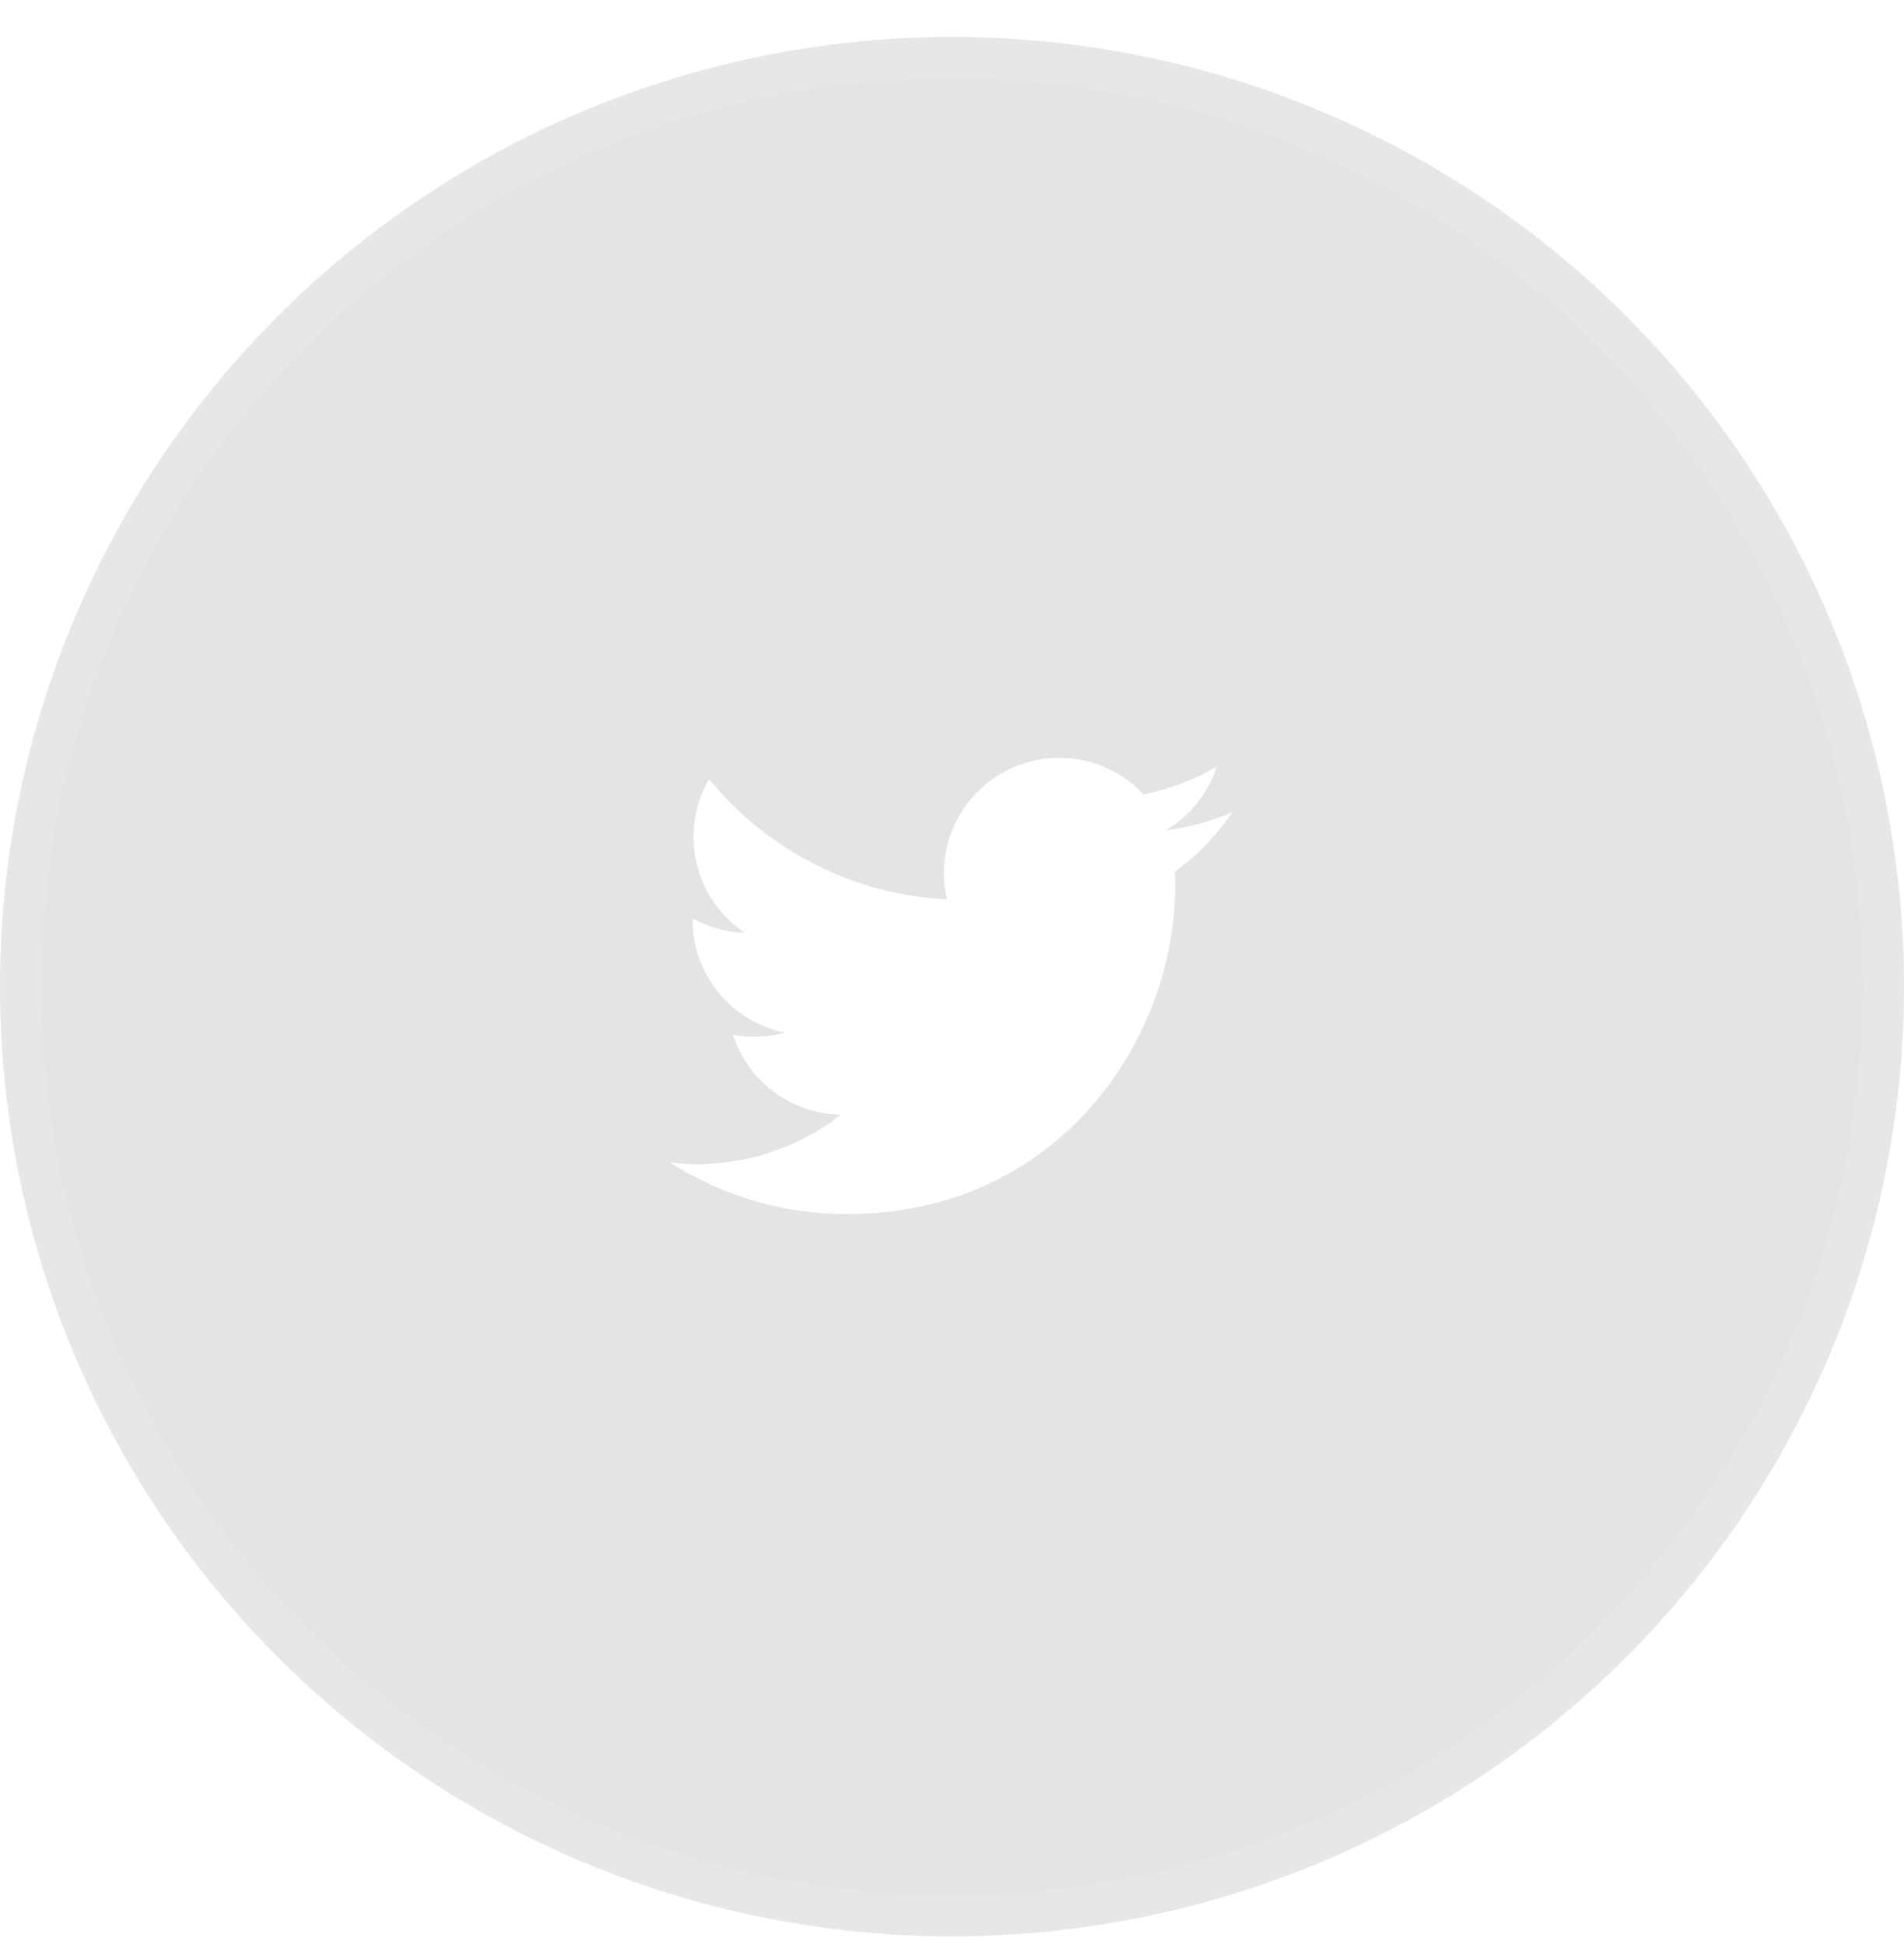 <svg width="46" height="47" viewBox="0 0 46 47" fill="none" xmlns="http://www.w3.org/2000/svg">
<g filter="url(#filter0_b)">
<ellipse cx="23" cy="23.839" rx="23" ry="22.946" fill="#0D1010" fill-opacity="0.11"/>
<path d="M45.5 23.839C45.5 36.234 35.427 46.285 23 46.285C10.572 46.285 0.5 36.234 0.5 23.839C0.5 11.443 10.572 1.393 23 1.393C35.427 1.393 45.5 11.443 45.5 23.839Z" stroke="white" stroke-opacity="0.11"/>
</g>
<path d="M29.774 19.62C29.265 19.844 28.726 19.992 28.173 20.058C28.756 19.71 29.192 19.163 29.4 18.518C28.853 18.843 28.254 19.07 27.629 19.194C27.209 18.746 26.653 18.449 26.047 18.349C25.441 18.248 24.818 18.351 24.276 18.64C23.735 18.93 23.304 19.39 23.051 19.948C22.798 20.507 22.738 21.134 22.878 21.73C21.77 21.675 20.685 21.387 19.695 20.887C18.705 20.386 17.832 19.683 17.132 18.824C16.884 19.248 16.754 19.731 16.754 20.222C16.754 21.187 17.246 22.039 17.994 22.538C17.552 22.524 17.119 22.404 16.732 22.19V22.224C16.732 22.867 16.955 23.489 17.362 23.986C17.77 24.483 18.337 24.825 18.968 24.952C18.557 25.063 18.127 25.079 17.708 25C17.886 25.553 18.233 26.036 18.7 26.383C19.167 26.729 19.731 26.921 20.313 26.932C19.735 27.385 19.073 27.72 18.364 27.918C17.656 28.116 16.916 28.172 16.186 28.084C17.46 28.902 18.944 29.336 20.459 29.334C25.588 29.334 28.392 25.096 28.392 21.42C28.392 21.3 28.389 21.179 28.384 21.061C28.93 20.667 29.401 20.179 29.775 19.62L29.774 19.62Z" fill="white"/>
<defs>
<filter id="filter0_b" x="-11" y="-10.107" width="68" height="67.892" filterUnits="userSpaceOnUse" color-interpolation-filters="sRGB">
<feFlood flood-opacity="0" result="BackgroundImageFix"/>
<feGaussianBlur in="BackgroundImage" stdDeviation="5.5"/>
<feComposite in2="SourceAlpha" operator="in" result="effect1_backgroundBlur"/>
<feBlend mode="normal" in="SourceGraphic" in2="effect1_backgroundBlur" result="shape"/>
</filter>
</defs>
</svg>
